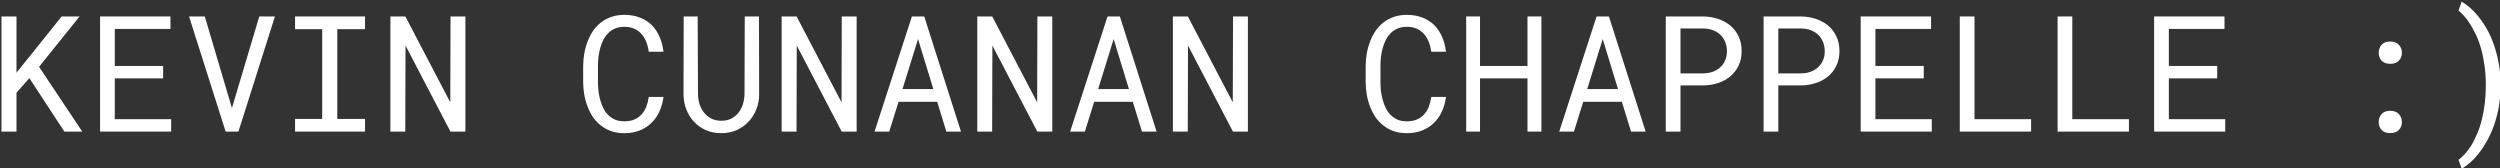 <svg width="1279" height="86" viewBox="0 0 1279 86" fill="none" xmlns="http://www.w3.org/2000/svg">
<rect x="0" y="0" width="1279" height="86" fill="#333333" stroke="none"/>
<g clip-path="url(#clip0_2_2)">
<g clip-path="url(#clip1_2_2)">
<path d="M1279.31 43.816C1279.31 47.672 1279 51.3 1278.38 54.699C1277.77 58.097 1276.96 61.239 1275.93 64.125C1274.9 67.038 1273.71 69.681 1272.36 72.055C1271.02 74.455 1269.63 76.586 1268.16 78.447C1266.67 80.335 1265.17 81.927 1263.65 83.221C1262.15 84.543 1260.73 85.581 1259.38 86.337L1257.78 81.765C1258.93 80.929 1260.08 79.85 1261.24 78.528C1262.41 77.207 1263.52 75.683 1264.59 73.956C1265.59 72.203 1266.54 70.221 1267.47 68.009C1268.42 65.825 1269.19 63.424 1269.79 60.808C1270.41 58.38 1270.89 55.764 1271.21 52.959C1271.56 50.127 1271.74 47.106 1271.74 43.897V43.33C1271.74 39.689 1271.51 36.385 1271.05 33.418C1270.62 30.451 1270.13 27.929 1269.59 25.852C1268.79 22.886 1267.85 20.229 1266.74 17.882C1265.63 15.509 1264.48 13.445 1263.32 11.692C1262.42 10.317 1261.5 9.116 1260.56 8.092C1259.61 7.04 1258.68 6.15 1257.78 5.421L1259.38 0.85C1260.73 1.605 1262.17 2.643 1263.69 3.965C1265.2 5.286 1266.7 6.878 1268.16 8.739C1269.68 10.654 1271.11 12.785 1272.43 15.131C1273.76 17.478 1274.93 20.121 1275.93 23.061C1276.91 25.893 1277.71 28.968 1278.33 32.285C1278.98 35.576 1279.31 39.284 1279.31 43.411V43.816Z" fill="white"/>
<path d="M1216.94 62.467C1216.94 60.875 1217.43 59.513 1218.41 58.38C1219.38 57.247 1220.86 56.681 1222.84 56.681C1224.79 56.681 1226.27 57.247 1227.28 58.38C1228.3 59.486 1228.82 60.848 1228.82 62.467C1228.82 64.058 1228.3 65.393 1227.28 66.472C1226.25 67.551 1224.77 68.09 1222.84 68.09C1220.88 68.09 1219.41 67.551 1218.41 66.472C1217.43 65.366 1216.94 64.031 1216.94 62.467ZM1216.94 27.026C1216.94 25.434 1217.43 24.072 1218.41 22.939C1219.38 21.807 1220.86 21.24 1222.84 21.24C1224.79 21.24 1226.27 21.807 1227.28 22.939C1228.3 24.045 1228.82 25.407 1228.82 27.026C1228.82 28.617 1228.3 29.952 1227.28 31.031C1226.25 32.11 1224.77 32.649 1222.84 32.649C1220.88 32.649 1219.41 32.11 1218.41 31.031C1217.43 29.925 1216.94 28.59 1216.94 27.026Z" fill="white"/>
<path d="M1134.32 40.093H1109.58V60.97H1138.42V67.321H1102.05V8.415H1138.05V14.807H1109.58V33.742H1134.32V40.093Z" fill="white"/>
<path d="M1060.19 60.97H1089.16V67.321H1052.66V8.415H1060.19V60.97Z" fill="white"/>
<path d="M1010.15 60.97H1039.11V67.321H1002.62V8.415H1010.15V60.97Z" fill="white"/>
<path d="M984.191 40.093H959.455V60.97H988.3V67.321H951.928V8.415H987.933V14.807H959.455V33.742H984.191V40.093Z" fill="white"/>
<path d="M909.78 43.694V67.321H902.254V8.415H921.456C924.114 8.469 926.623 8.887 928.983 9.669C931.369 10.451 933.459 11.584 935.248 13.068C937.038 14.551 938.448 16.385 939.479 18.57C940.537 20.755 941.066 23.263 941.066 26.095C941.066 28.927 940.537 31.436 939.479 33.62C938.448 35.778 937.038 37.599 935.248 39.082C933.459 40.566 931.369 41.698 928.983 42.48C926.623 43.263 924.114 43.667 921.456 43.694H909.78ZM909.78 37.545H921.456C923.192 37.518 924.792 37.248 926.258 36.736C927.722 36.196 928.997 35.441 930.081 34.47C931.166 33.499 932.007 32.326 932.603 30.95C933.227 29.547 933.54 27.956 933.54 26.176C933.54 24.396 933.227 22.791 932.603 21.362C932.007 19.932 931.18 18.718 930.122 17.72C929.037 16.722 927.749 15.954 926.258 15.414C924.792 14.875 923.192 14.592 921.456 14.565H909.78V37.545Z" fill="white"/>
<path d="M859.739 43.694V67.321H852.213V8.415H871.415C874.073 8.469 876.582 8.887 878.942 9.669C881.329 10.451 883.418 11.584 885.208 13.068C886.997 14.551 888.407 16.385 889.439 18.57C890.497 20.755 891.025 23.263 891.025 26.095C891.025 28.927 890.497 31.436 889.439 33.62C888.407 35.778 886.997 37.599 885.208 39.082C883.418 40.566 881.329 41.698 878.942 42.48C876.582 43.263 874.073 43.667 871.415 43.694H859.739ZM859.739 37.545H871.415C873.152 37.518 874.751 37.248 876.217 36.736C877.681 36.196 878.956 35.441 880.041 34.47C881.125 33.499 881.967 32.326 882.563 30.95C883.186 29.547 883.499 27.956 883.499 26.176C883.499 24.396 883.186 22.791 882.563 21.362C881.967 19.932 881.139 18.718 880.082 17.72C878.997 16.722 877.708 15.954 876.217 15.414C874.751 14.875 873.152 14.592 871.415 14.565H859.739V37.545Z" fill="white"/>
<path d="M829.756 52.069H809.984L805.224 67.321H797.697L816.818 8.415H823.124L841.92 67.321H834.435L829.756 52.069ZM812.018 45.555H827.762L819.951 19.986L812.018 45.555Z" fill="white"/>
<path d="M788.584 67.321H781.464V40.093H757.177V67.321H750.098V8.415H757.177V33.742H781.464V8.415H788.584V67.321Z" fill="white"/>
<path d="M739.764 49.601C739.412 52.325 738.706 54.834 737.649 57.126C736.591 59.392 735.221 61.334 733.539 62.952C731.831 64.597 729.81 65.879 727.477 66.796C725.173 67.686 722.596 68.13 719.747 68.13C717.307 68.13 715.083 67.793 713.076 67.119C711.096 66.418 709.332 65.46 707.787 64.247C706.214 63.033 704.857 61.603 703.719 59.958C702.606 58.313 701.685 56.519 700.952 54.577C700.192 52.635 699.623 50.599 699.243 48.468C698.89 46.337 698.701 44.18 698.674 41.995V33.782C698.701 31.597 698.89 29.44 699.243 27.309C699.623 25.178 700.192 23.142 700.952 21.2C701.685 19.258 702.606 17.464 703.719 15.819C704.857 14.147 706.214 12.704 707.787 11.49C709.332 10.276 711.096 9.332 713.076 8.658C715.055 7.957 717.28 7.606 719.747 7.606C722.704 7.606 725.349 8.065 727.682 8.982C730.013 9.872 732.02 11.139 733.702 12.785C735.383 14.457 736.726 16.453 737.73 18.772C738.761 21.092 739.439 23.654 739.764 26.459H732.237C731.993 24.679 731.573 23.02 730.977 21.483C730.38 19.946 729.579 18.597 728.576 17.437C727.572 16.277 726.338 15.374 724.874 14.727C723.436 14.052 721.727 13.715 719.747 13.715C717.958 13.715 716.371 14.012 714.988 14.605C713.632 15.172 712.465 15.954 711.489 16.952C710.485 17.95 709.645 19.109 708.967 20.431C708.316 21.753 707.787 23.155 707.38 24.639C706.973 26.122 706.675 27.646 706.485 29.21C706.323 30.748 706.241 32.245 706.241 33.701V41.995C706.241 43.451 706.323 44.962 706.485 46.526C706.675 48.064 706.973 49.574 707.38 51.057C707.787 52.568 708.316 53.984 708.967 55.306C709.618 56.627 710.445 57.787 711.449 58.785C712.452 59.81 713.632 60.619 714.988 61.212C716.344 61.779 717.931 62.062 719.747 62.062C721.727 62.062 723.436 61.752 724.874 61.131C726.338 60.511 727.572 59.635 728.576 58.502C729.579 57.396 730.38 56.088 730.977 54.577C731.573 53.04 731.993 51.381 732.237 49.601H739.764Z" fill="white"/>
<path d="M638.421 67.321H630.773L607.787 23.304L607.665 67.321H600.057V8.415H607.705L630.691 52.352L630.814 8.415H638.421V67.321Z" fill="white"/>
<path d="M579.553 52.069H559.781L555.02 67.321H547.494L566.615 8.415H572.921L591.717 67.321H584.231L579.553 52.069ZM561.815 45.555H577.559L569.748 19.986L561.815 45.555Z" fill="white"/>
<path d="M538.34 67.321H530.692L507.706 23.304L507.583 67.321H499.976V8.415H507.624L530.61 52.352L530.732 8.415H538.34V67.321Z" fill="white"/>
<path d="M479.471 52.069H459.699L454.938 67.321H447.413L466.533 8.415H472.84L491.636 67.321H484.149L479.471 52.069ZM461.733 45.555H477.478L469.666 19.986L461.733 45.555Z" fill="white"/>
<path d="M438.259 67.321H430.61L407.624 23.304L407.502 67.321H399.894V8.415H407.543L430.529 52.352L430.651 8.415H438.259V67.321Z" fill="white"/>
<path d="M388.299 8.415L388.381 48.306C388.381 51.057 387.893 53.633 386.916 56.034C385.939 58.434 384.597 60.525 382.889 62.305C381.18 64.112 379.146 65.541 376.786 66.593C374.427 67.618 371.836 68.13 369.015 68.13C366.14 68.13 363.523 67.618 361.163 66.593C358.804 65.568 356.784 64.152 355.102 62.345C353.421 60.565 352.105 58.475 351.155 56.074C350.207 53.647 349.718 51.057 349.691 48.306L349.772 8.415H356.933L357.095 48.306C357.122 50.059 357.394 51.745 357.908 53.364C358.451 54.982 359.224 56.411 360.228 57.652C361.204 58.893 362.424 59.891 363.89 60.646C365.381 61.401 367.09 61.779 369.015 61.779C370.941 61.779 372.636 61.415 374.101 60.686C375.566 59.931 376.799 58.92 377.803 57.652C378.78 56.411 379.526 54.982 380.04 53.364C380.556 51.745 380.841 50.059 380.895 48.306L381.017 8.415H388.299Z" fill="white"/>
<path d="M339.438 49.601C339.086 52.325 338.38 54.834 337.323 57.126C336.265 59.392 334.895 61.334 333.214 62.952C331.505 64.597 329.485 65.879 327.152 66.796C324.847 67.686 322.27 68.13 319.422 68.13C316.982 68.13 314.757 67.793 312.75 67.119C310.77 66.418 309.007 65.46 307.461 64.247C305.889 63.033 304.532 61.603 303.393 59.958C302.281 58.313 301.359 56.519 300.626 54.577C299.867 52.635 299.297 50.599 298.918 48.468C298.565 46.337 298.375 44.18 298.348 41.995V33.782C298.375 31.597 298.565 29.44 298.918 27.309C299.297 25.178 299.867 23.142 300.626 21.2C301.359 19.258 302.281 17.464 303.393 15.819C304.532 14.147 305.889 12.704 307.461 11.49C309.007 10.276 310.77 9.332 312.75 8.658C314.73 7.957 316.955 7.606 319.422 7.606C322.379 7.606 325.023 8.065 327.355 8.982C329.688 9.872 331.695 11.139 333.377 12.785C335.058 14.457 336.4 16.453 337.404 18.772C338.436 21.092 339.114 23.654 339.438 26.459H331.913C331.668 24.679 331.247 23.02 330.651 21.483C330.055 19.946 329.254 18.597 328.251 17.437C327.247 16.277 326.013 15.374 324.548 14.727C323.111 14.052 321.402 13.715 319.422 13.715C317.633 13.715 316.045 14.012 314.662 14.605C313.306 15.172 312.14 15.954 311.164 16.952C310.16 17.95 309.319 19.109 308.641 20.431C307.99 21.753 307.461 23.155 307.054 24.639C306.648 26.122 306.349 27.646 306.16 29.21C305.997 30.748 305.916 32.245 305.916 33.701V41.995C305.916 43.451 305.997 44.962 306.16 46.526C306.349 48.064 306.648 49.574 307.054 51.057C307.461 52.568 307.99 53.984 308.641 55.306C309.292 56.627 310.119 57.787 311.123 58.785C312.126 59.81 313.306 60.619 314.662 61.212C316.018 61.779 317.606 62.062 319.422 62.062C321.402 62.062 323.111 61.752 324.548 61.131C326.013 60.511 327.247 59.635 328.251 58.502C329.254 57.396 330.055 56.088 330.651 54.577C331.247 53.04 331.668 51.381 331.913 49.601H339.438Z" fill="white"/>
<path d="M238.096 67.321H230.448L207.461 23.304L207.339 67.321H199.731V8.415H207.38L230.367 52.352L230.489 8.415H238.096V67.321Z" fill="white"/>
<path d="M150.953 8.415H186.753V14.929H172.555V60.848H186.753V67.321H150.953V60.848H164.825V14.929H150.953V8.415Z" fill="white"/>
<path d="M115.435 67.321L96.721 8.415H104.777L117.795 52.392L118.649 55.265L119.544 52.312L132.644 8.415H140.659L121.985 67.321H115.435Z" fill="white"/>
<path d="M83.458 40.093H58.722V60.97H87.567V67.321H51.196V8.415H87.201V14.807H58.722V33.742H83.458V40.093Z" fill="white"/>
<path d="M15.028 39.972L8.438 47.416V67.321H0.749V8.415H8.438V37.181L14.174 30.06L31.546 8.415H40.7L19.992 34.187L42.083 67.321H32.929L15.028 39.972Z" fill="white"/>
</g>
</g>
<defs>
<clipPath id="clip0_2_2">
<rect width="1279" height="86" fill="white"/>
</clipPath>
<clipPath id="clip1_2_2">
<rect width="1280" height="87" fill="white"/>
</clipPath>
</defs>
</svg>
